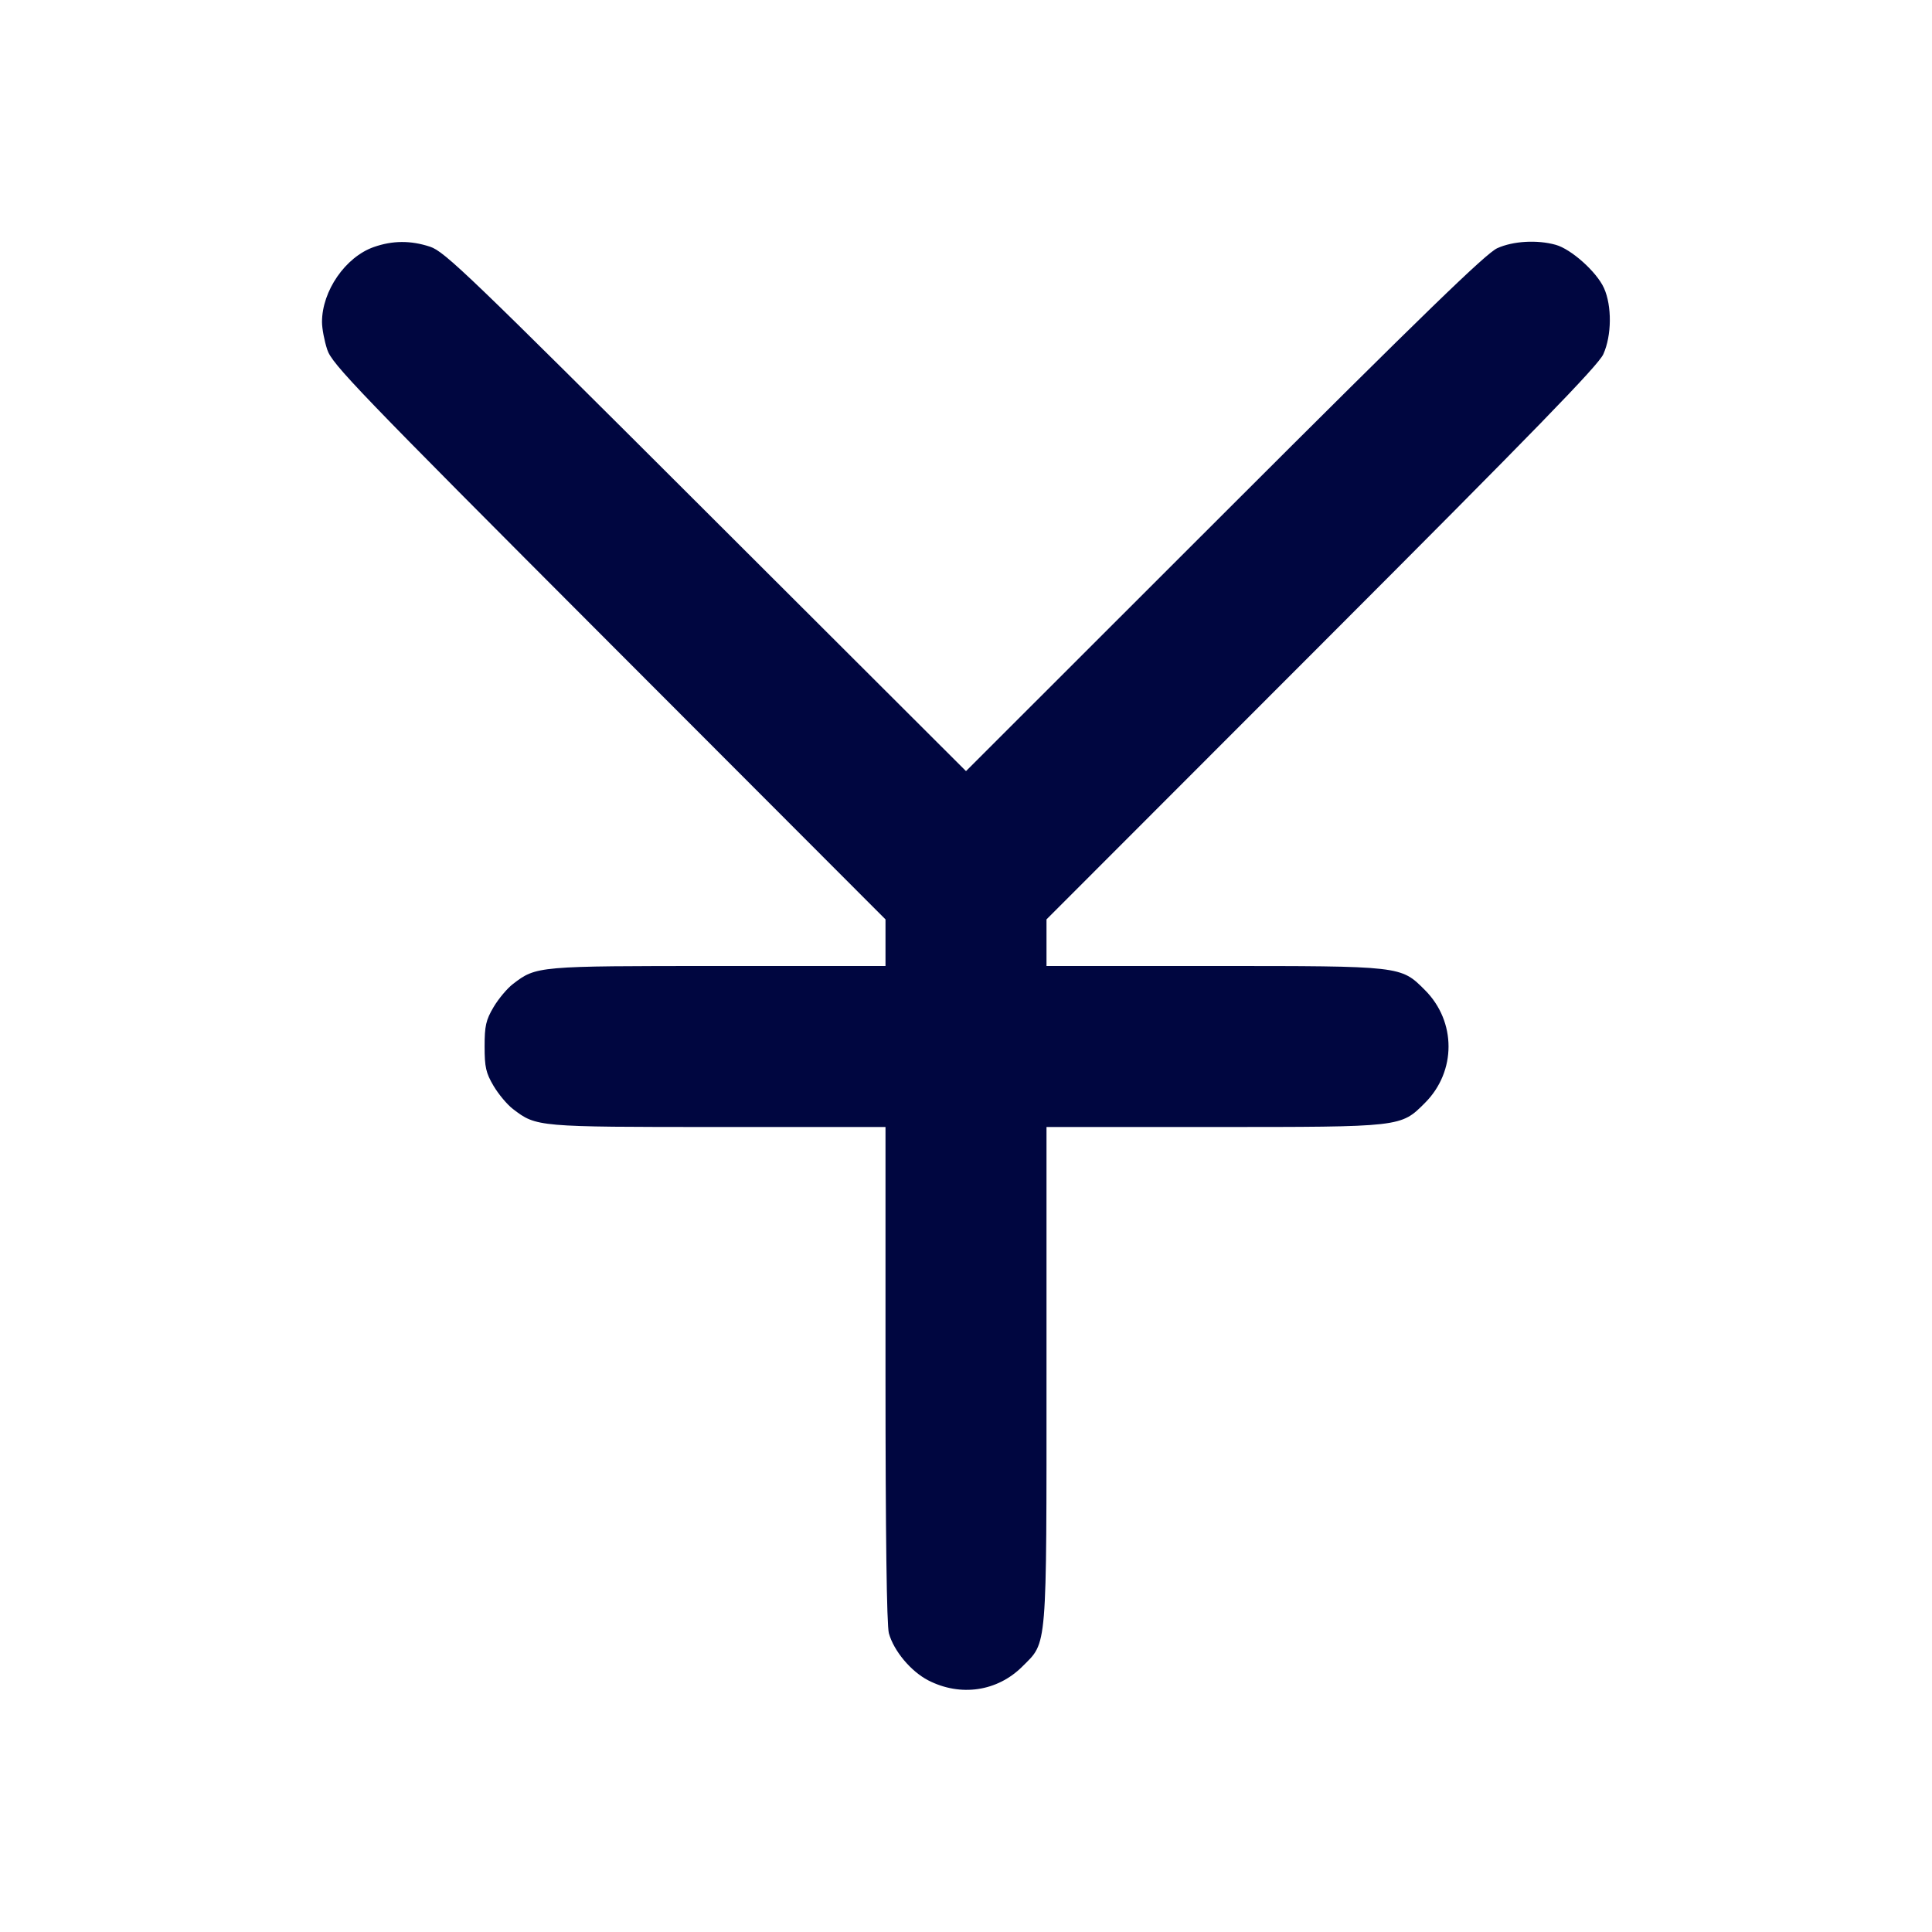 <svg xmlns="http://www.w3.org/2000/svg" width="24" height="24" fill="currentColor" class="mmi mmi-yuan" viewBox="0 0 24 24"><path d="M4.643 3.069 C 4.291 3.193,4.000 3.614,4.000 4.000 C 4.000 4.080,4.029 4.234,4.065 4.343 C 4.124 4.523,4.426 4.837,7.565 7.981 L 11.000 11.421 11.000 11.711 L 11.000 12.000 8.925 12.000 C 6.676 12.000,6.663 12.001,6.374 12.222 C 6.301 12.277,6.192 12.408,6.131 12.511 C 6.036 12.672,6.020 12.744,6.020 13.000 C 6.020 13.256,6.036 13.328,6.131 13.489 C 6.192 13.592,6.301 13.723,6.374 13.778 C 6.663 13.999,6.676 14.000,8.925 14.000 L 11.000 14.000 11.000 17.070 C 11.000 19.061,11.015 20.192,11.042 20.289 C 11.103 20.509,11.315 20.762,11.531 20.874 C 11.932 21.080,12.390 21.012,12.700 20.702 C 13.012 20.390,13.000 20.537,13.000 17.073 L 13.000 14.000 15.073 14.000 C 17.419 14.000,17.400 14.002,17.701 13.701 C 18.092 13.310,18.092 12.690,17.701 12.299 C 17.400 11.998,17.419 12.000,15.073 12.000 L 13.000 12.000 13.000 11.710 L 13.000 11.421 16.418 8.000 C 19.064 5.352,19.855 4.539,19.917 4.400 C 20.022 4.168,20.025 3.799,19.925 3.578 C 19.834 3.377,19.518 3.094,19.325 3.041 C 19.095 2.977,18.797 2.994,18.600 3.083 C 18.461 3.145,17.690 3.893,15.210 6.371 L 12.000 9.579 8.770 6.355 C 5.822 3.412,5.523 3.124,5.343 3.065 C 5.101 2.985,4.876 2.987,4.643 3.069 " fill="#000640" stroke="none" fill-rule="evenodd"></path></svg>